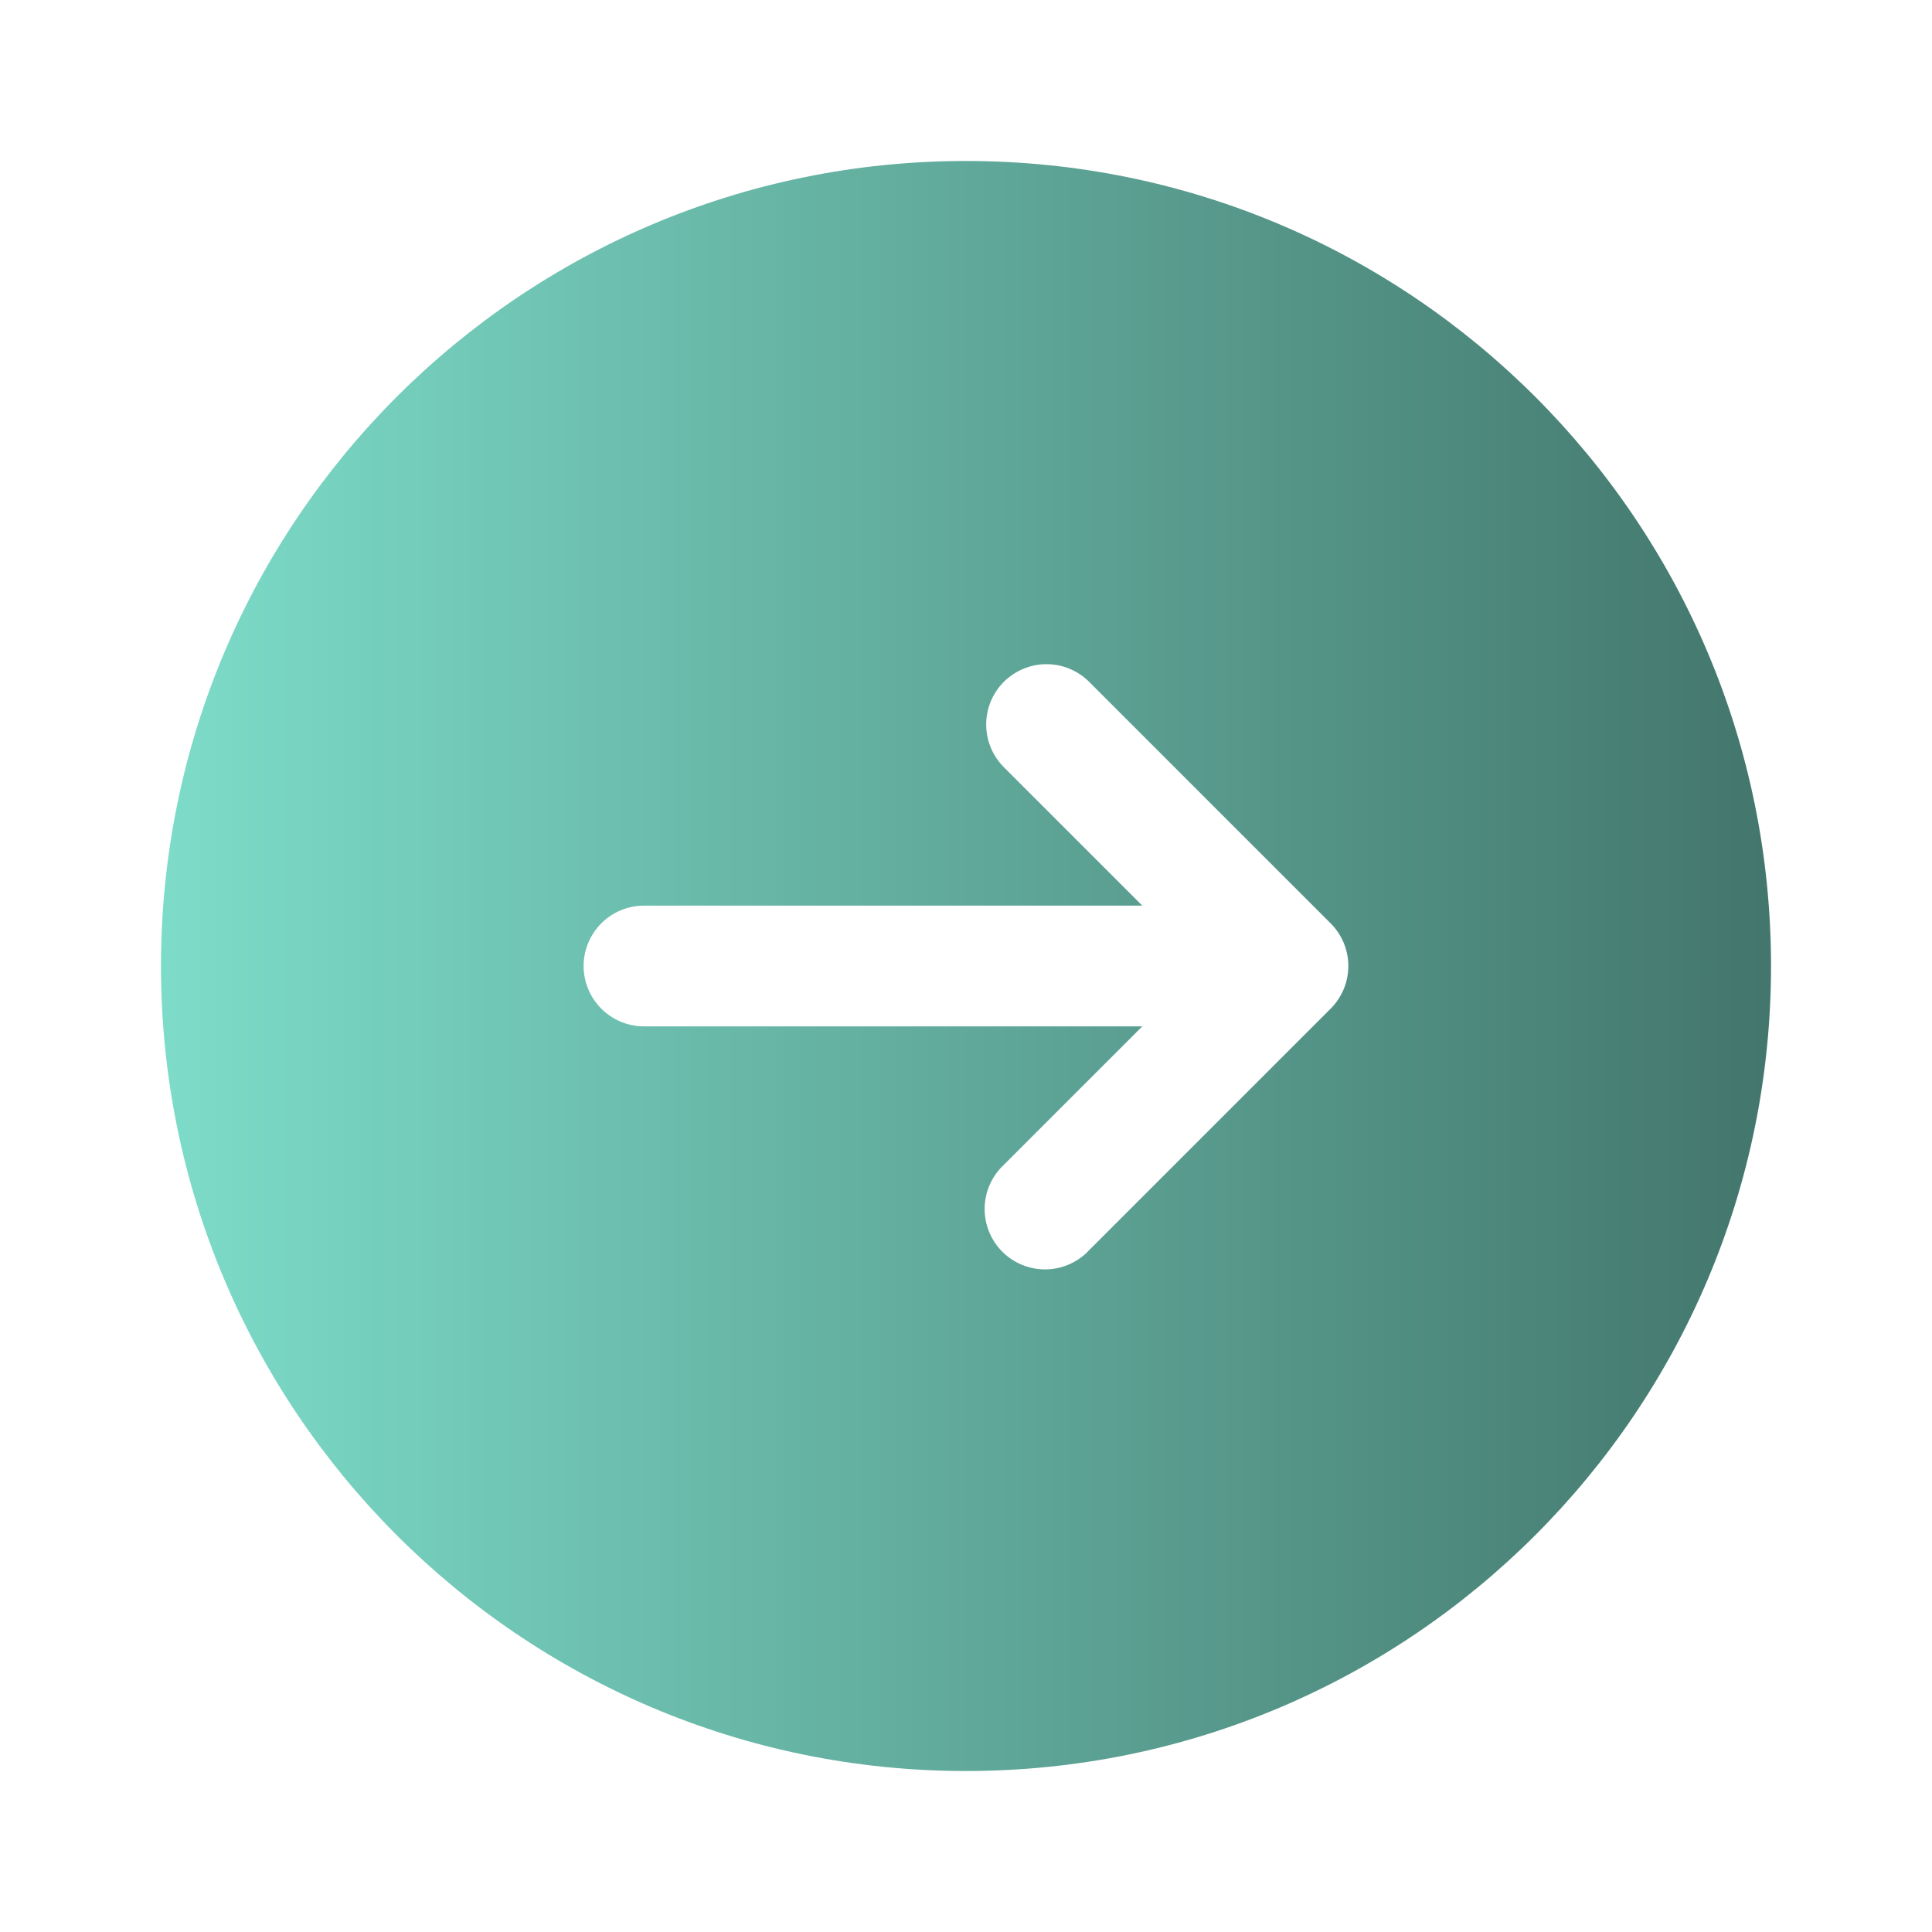 <svg width="40" height="40" viewBox="0 0 40 40" fill="none" xmlns="http://www.w3.org/2000/svg">
<path fill-rule="evenodd" clip-rule="evenodd" d="M20 36.667C29.205 36.667 36.667 29.205 36.667 20C36.667 10.795 29.205 3.333 20 3.333C10.795 3.333 3.333 10.795 3.333 20C3.333 29.205 10.795 36.667 20 36.667ZM20.783 14.117C21.018 13.883 21.335 13.751 21.667 13.751C21.998 13.751 22.316 13.883 22.55 14.117L27.55 19.117C27.784 19.351 27.916 19.669 27.916 20C27.916 20.331 27.784 20.649 27.55 20.883L22.55 25.883C22.436 26.006 22.298 26.105 22.144 26.173C21.991 26.241 21.826 26.278 21.658 26.281C21.49 26.284 21.323 26.253 21.167 26.19C21.012 26.127 20.87 26.034 20.752 25.915C20.633 25.796 20.539 25.655 20.477 25.499C20.414 25.344 20.383 25.177 20.386 25.009C20.389 24.841 20.425 24.676 20.494 24.522C20.562 24.369 20.661 24.231 20.783 24.117L23.65 21.25H13.333C13.002 21.25 12.684 21.118 12.45 20.884C12.215 20.649 12.083 20.331 12.083 20C12.083 19.669 12.215 19.351 12.45 19.116C12.684 18.882 13.002 18.75 13.333 18.75H23.65L20.783 15.883C20.549 15.649 20.418 15.331 20.418 15C20.418 14.669 20.549 14.351 20.783 14.117Z" fill="url(#paint0_linear_69_293)"/>
<defs>
<linearGradient id="paint0_linear_69_293" x1="36.667" y1="20" x2="3.333" y2="20" gradientUnits="userSpaceOnUse">
<stop stop-color="#43766C"/>
<stop offset="1" stop-color="#7DDCC9"/>
</linearGradient>
</defs>
</svg>
